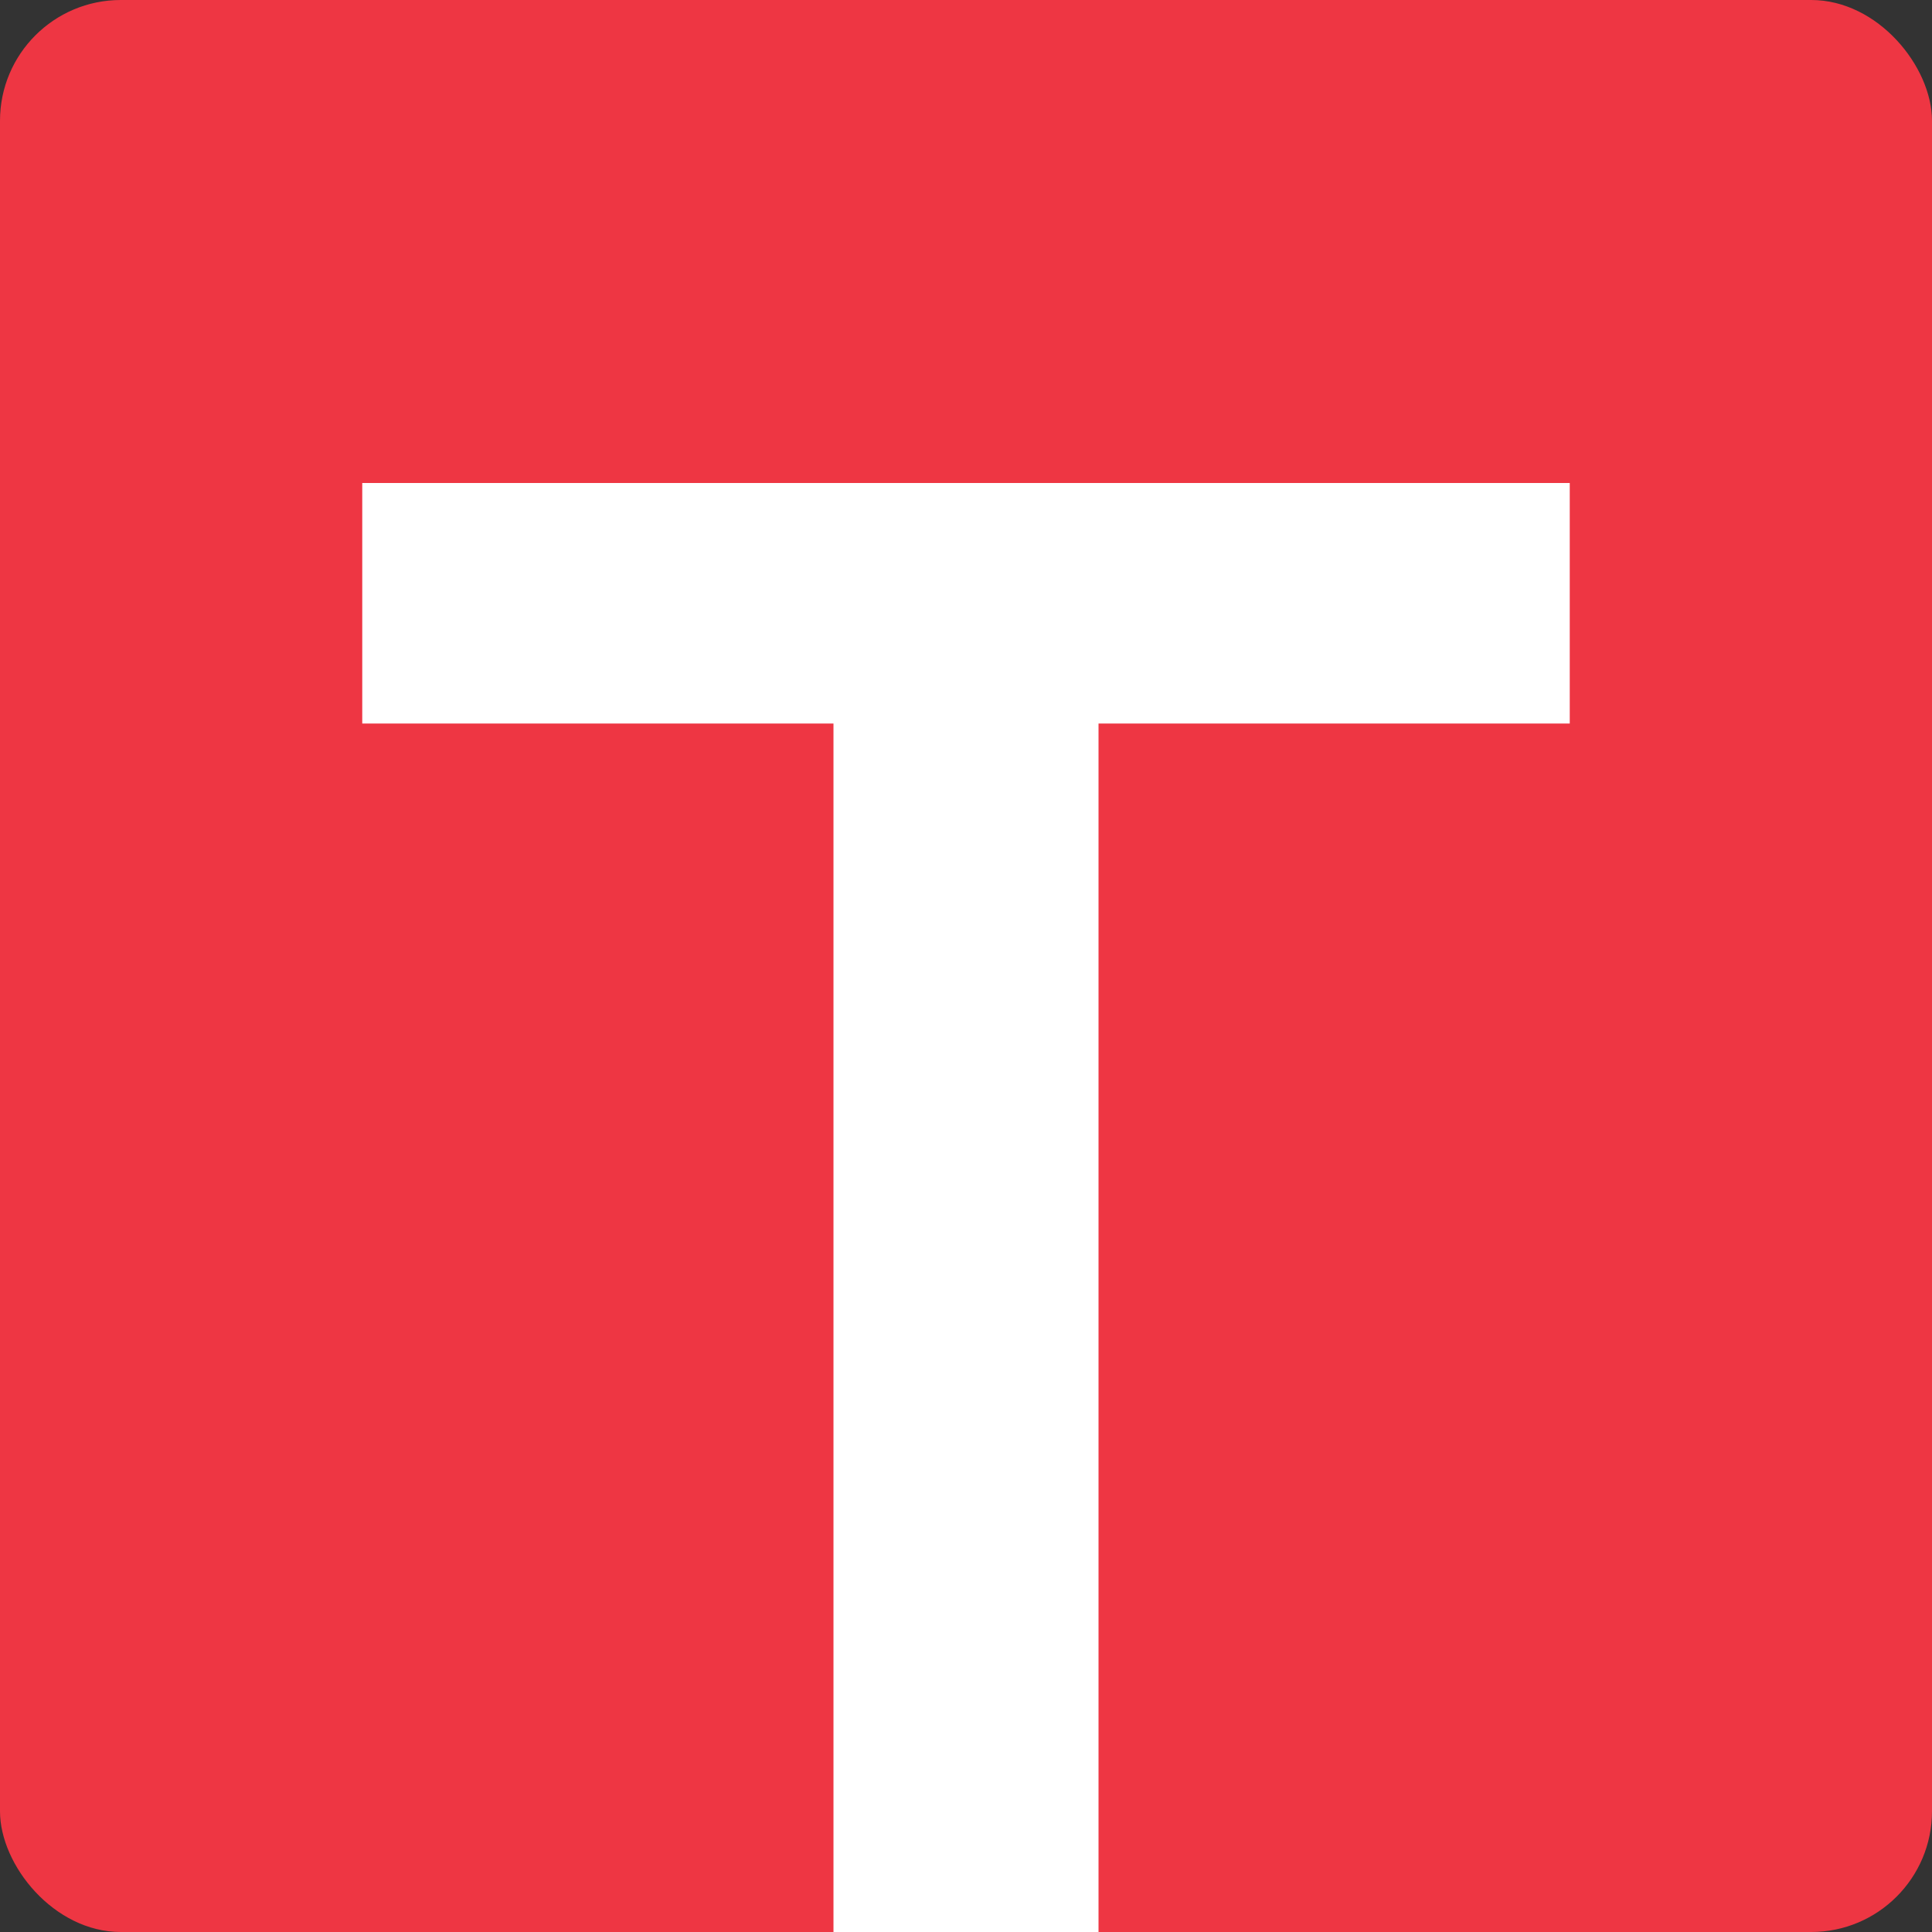<svg xmlns="http://www.w3.org/2000/svg" fill="none" viewBox="0 0 32 32"><rect x="0" y="0" width="32" height="32" fill="#333333" stroke="none"/><rect width="32" height="32" fill="#EE3643" rx="2"/><path fill="#fff" fill-rule="evenodd" d="M18.195 32h-4.39V11.984H6V8h20v3.984h-7.805V32Z" clip-rule="evenodd"/></svg>
